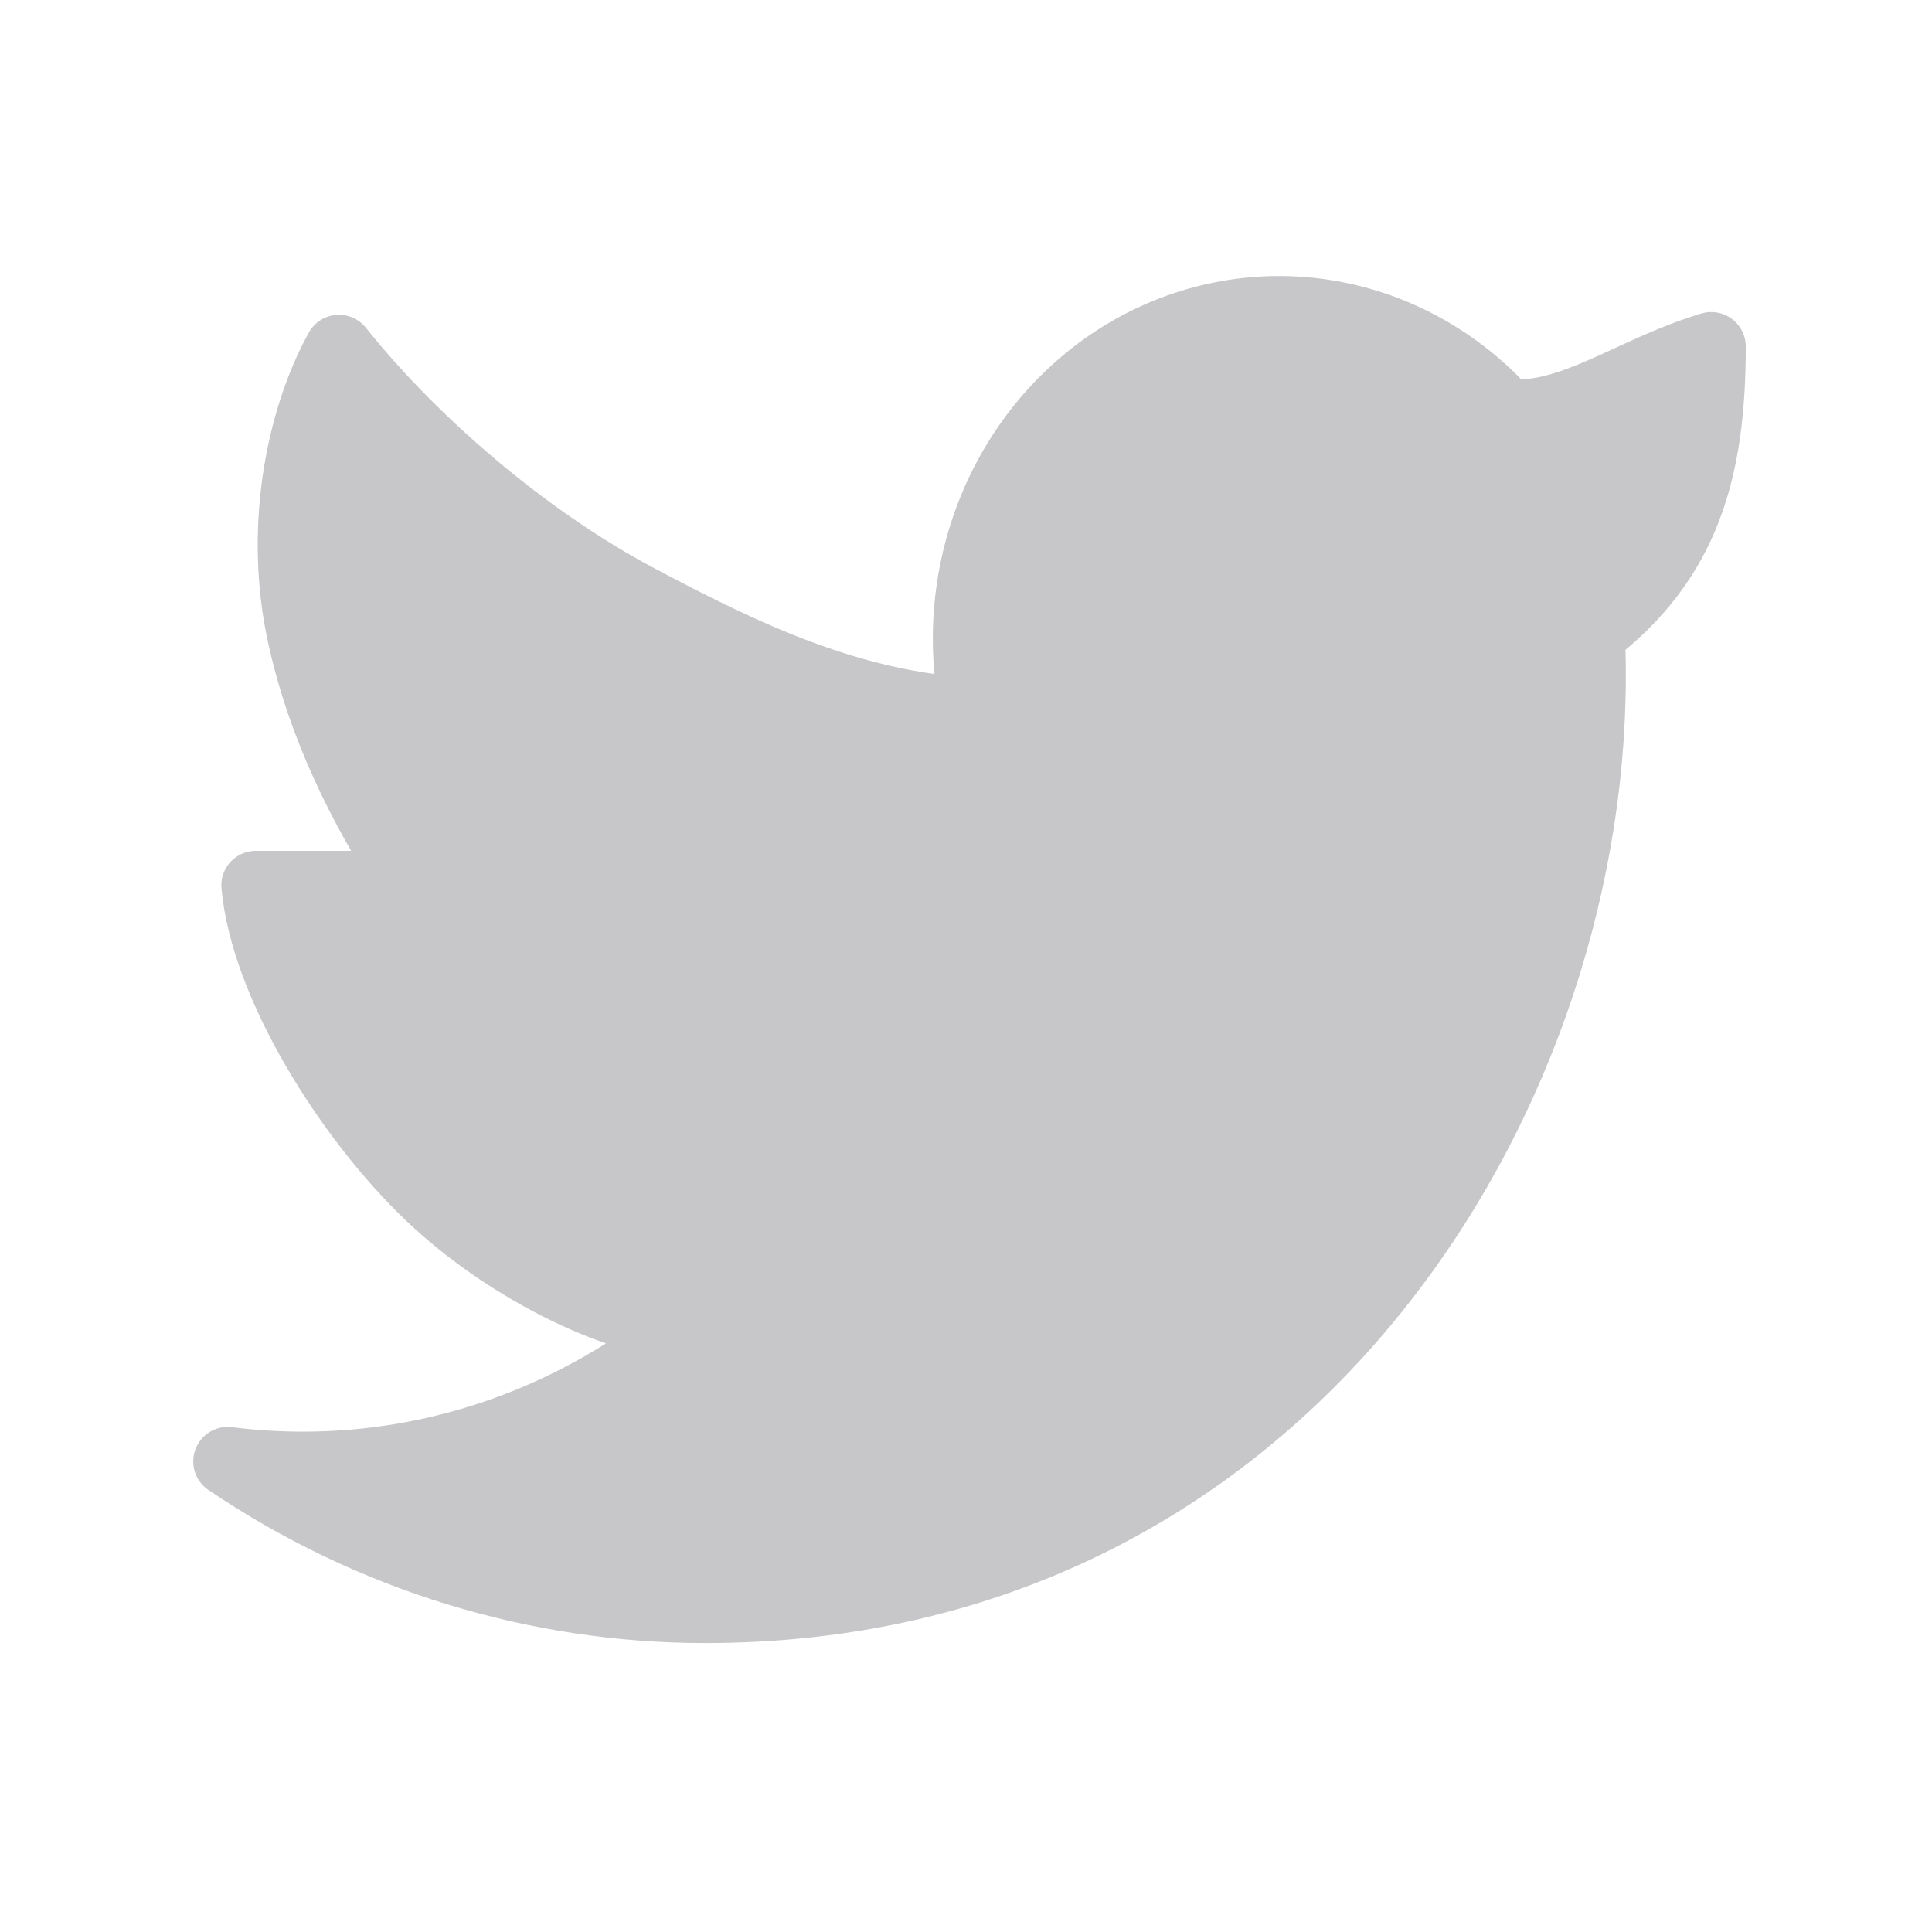 <svg width="24" height="24" viewBox="0 0 24 24" fill="none" xmlns="http://www.w3.org/2000/svg">
<path d="M19.768 8.399C19.768 13.778 15.876 19.982 8.762 19.982C6.659 19.983 4.599 19.349 2.829 18.154C3.136 18.193 3.445 18.213 3.754 18.213C5.496 18.216 7.189 17.602 8.559 16.469C7.752 16.452 6.348 15.812 5.341 14.854C4.334 13.895 3.29 12.236 3.178 10.998H5.133C4.672 10.31 4.038 9.208 3.751 7.902C3.463 6.596 3.718 5.235 4.211 4.339C5.133 5.495 6.524 6.688 7.897 7.421C9.271 8.153 10.578 8.771 12.116 8.852C11.924 7.98 12.011 7.064 12.363 6.249C12.715 5.433 13.313 4.762 14.063 4.339C14.814 3.917 15.676 3.766 16.516 3.911C17.356 4.056 18.128 4.488 18.711 5.14C19.544 5.201 20.267 4.602 21.258 4.305C21.258 5.82 20.953 6.962 19.757 7.872C19.764 8.046 19.768 8.225 19.768 8.399Z" fill="#C7C7C9" stroke="#C7C7C9" stroke-width="0.857" stroke-linecap="round" stroke-linejoin="round"/>
</svg>
